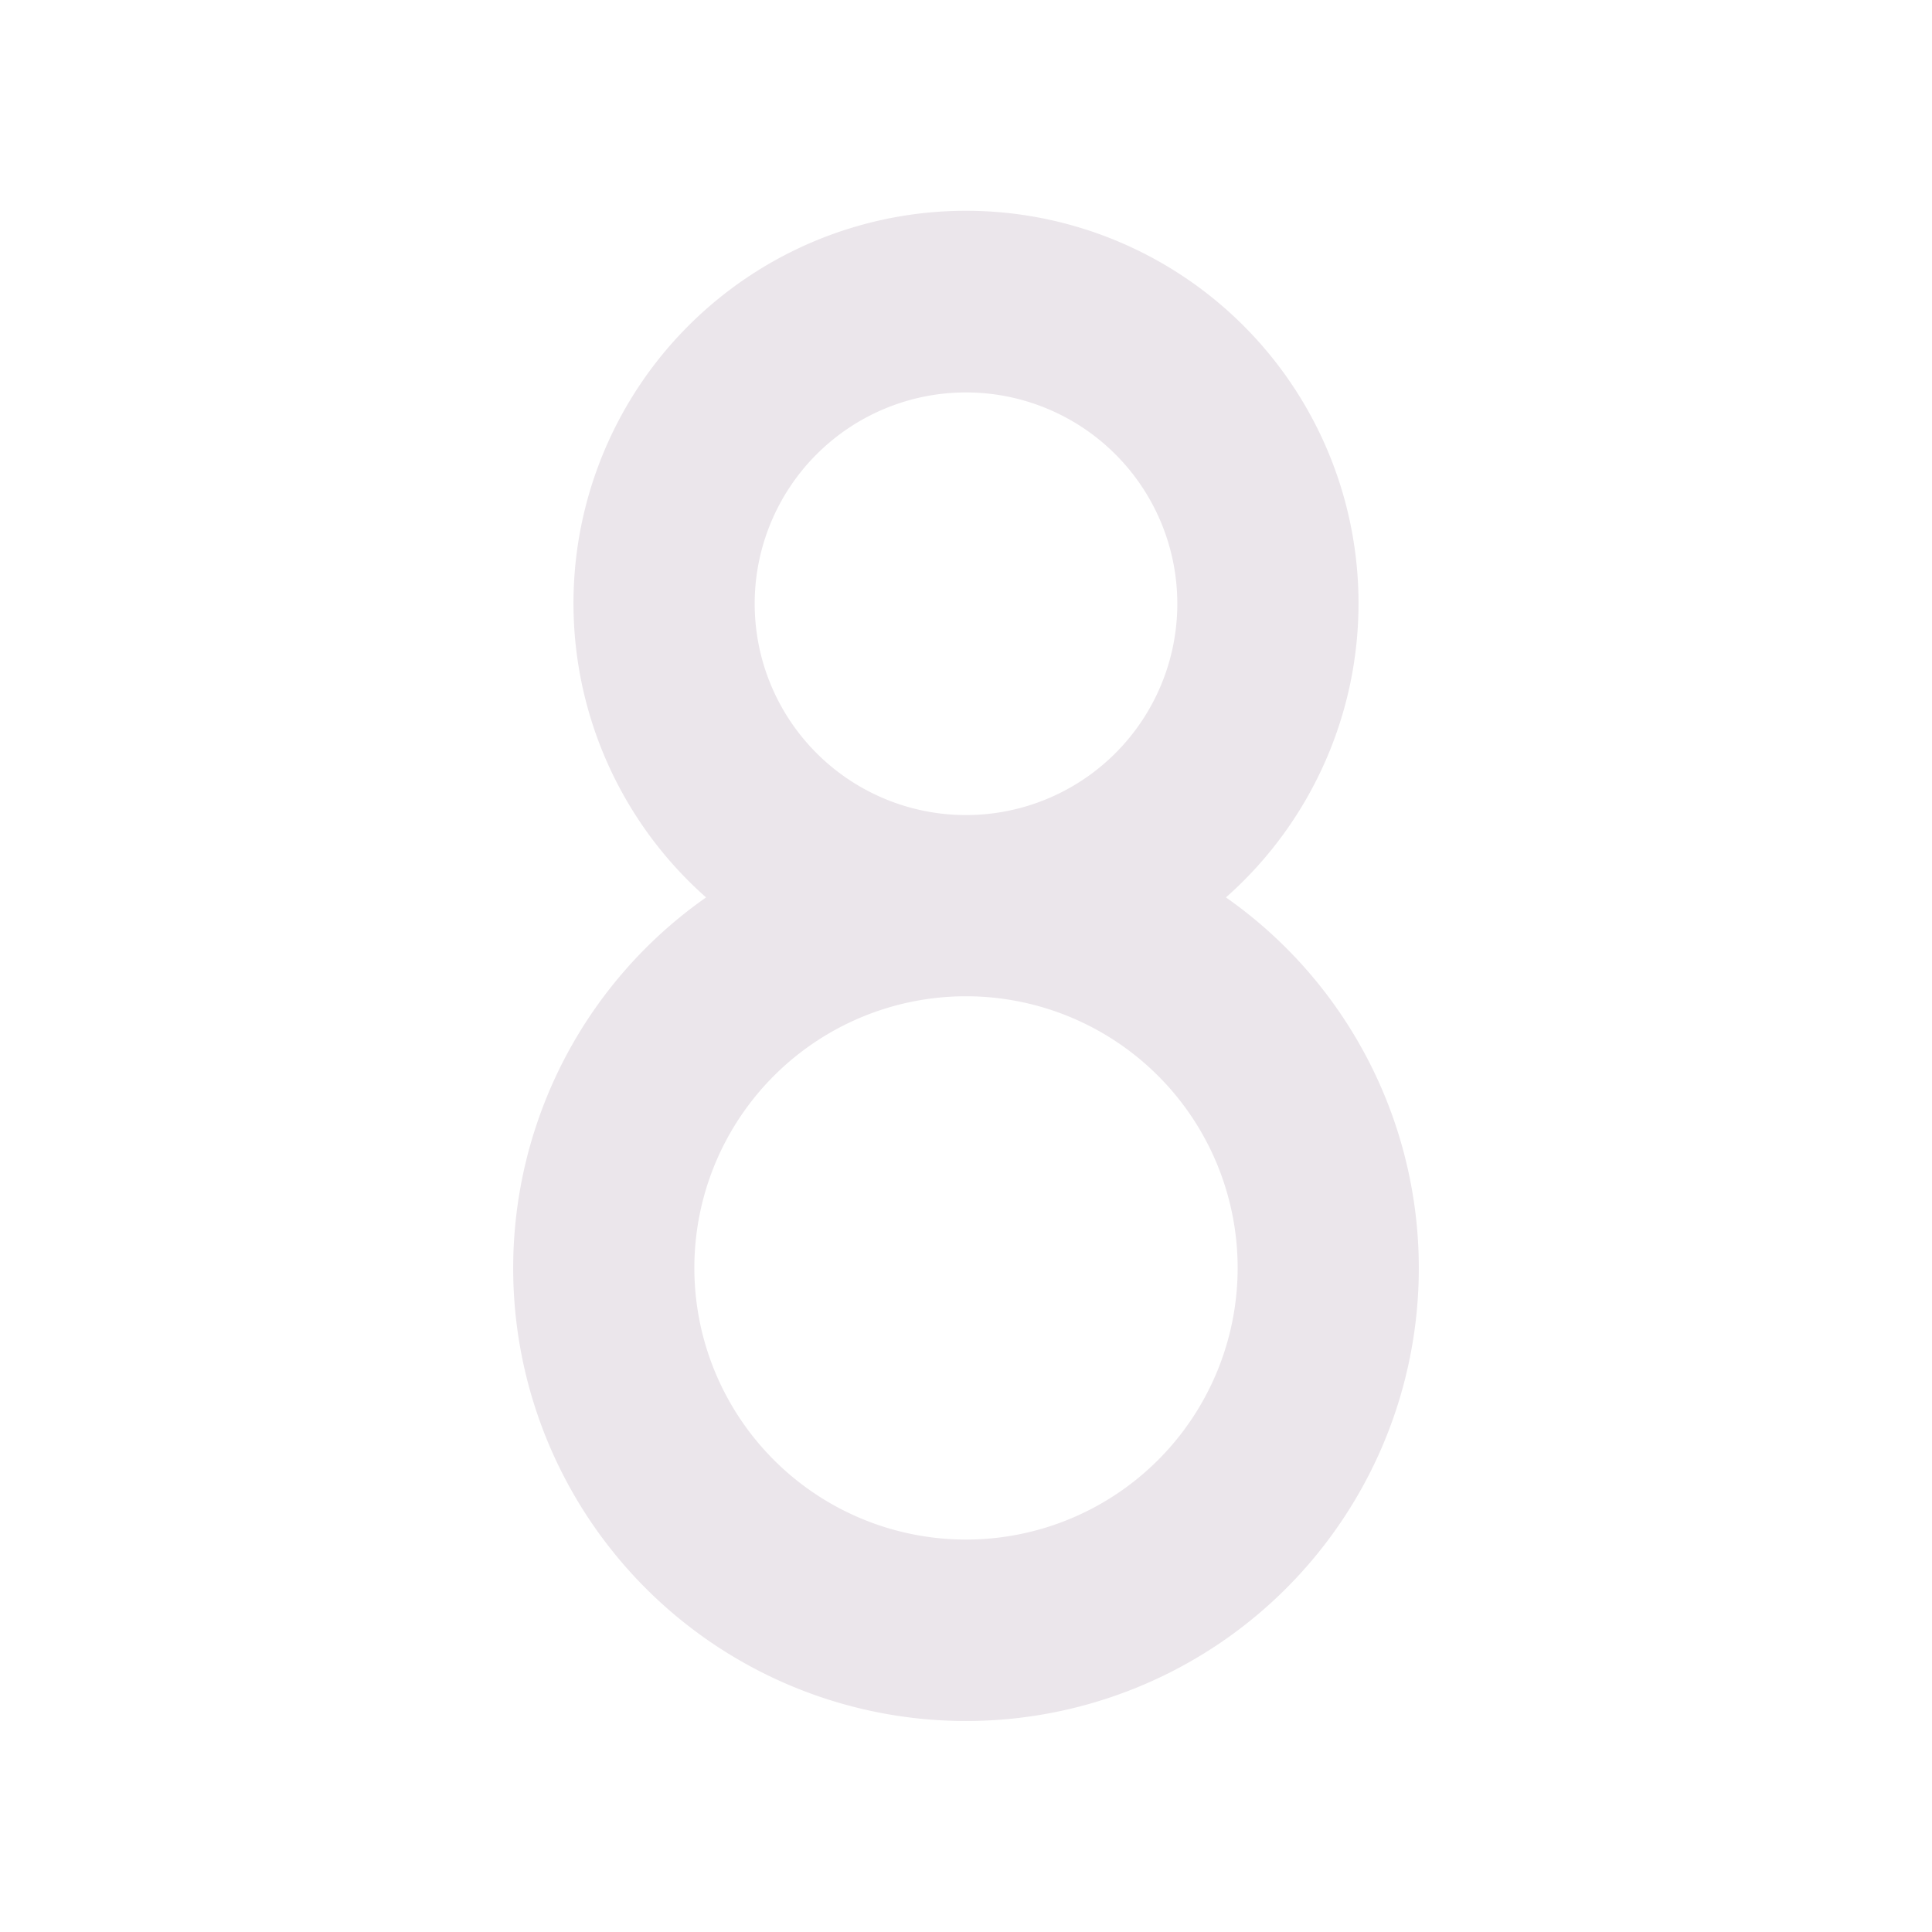 <svg xmlns="http://www.w3.org/2000/svg" width="24" height="24" fill="none" viewBox="0 0 24 24">
  <path fill="#EBE6EB" d="M15.229 11.148a4.876 4.876 0 1 0-6.458 0 5.625 5.625 0 1 0 6.458 0ZM9.375 7.5a2.625 2.625 0 1 1 5.25 0 2.625 2.625 0 0 1-5.25 0ZM12 19.125a3.374 3.374 0 1 1 0-6.749 3.374 3.374 0 0 1 0 6.749Z"/>
</svg>

